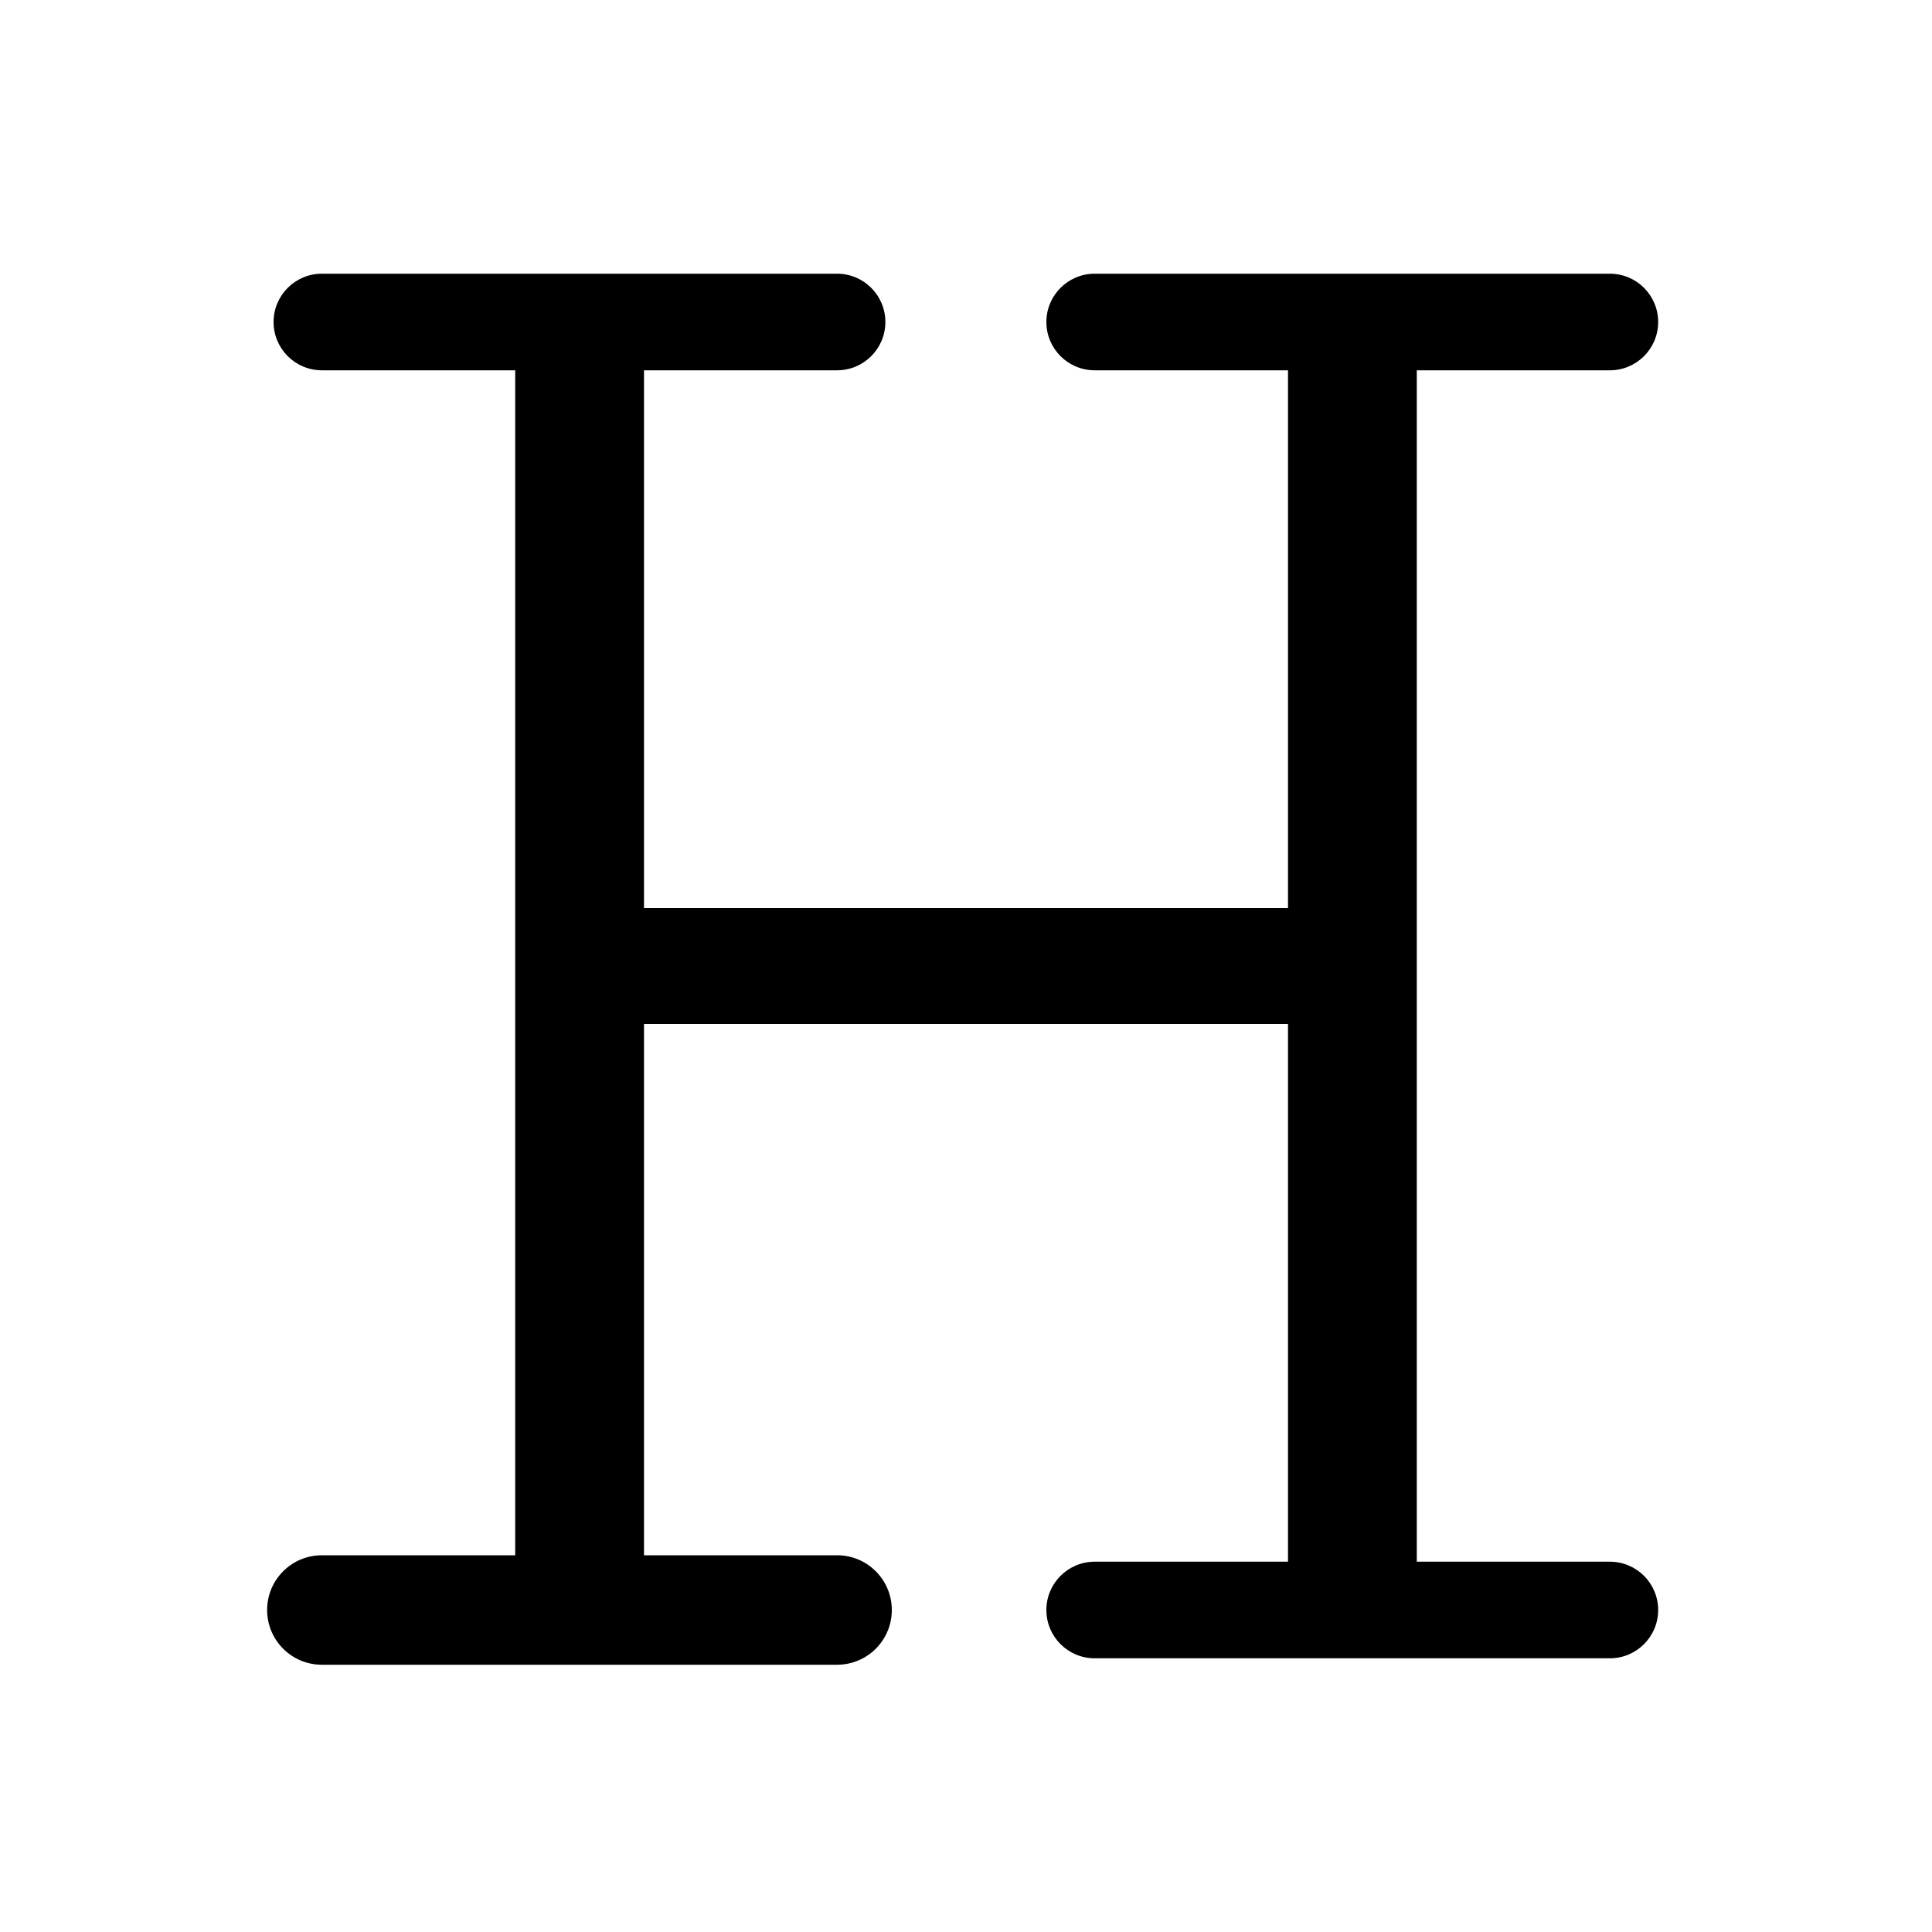 <svg width="15" height="15" fill="none" xmlns="http://www.w3.org/2000/svg">
  <path
    fill-rule="evenodd"
    clip-rule="evenodd"
    d="M2.124 2.5C2.124 2.293 2.292 2.125 2.499 2.125H6.499C6.706 2.125 6.874 2.293 6.874 2.5C6.874 2.707 6.706 2.875 6.499 2.875H5V7.05H10V2.875H8.499C8.292 2.875 8.124 2.707 8.124 2.5C8.124 2.293 8.292 2.125 8.499 2.125H12.499C12.706 2.125 12.874 2.293 12.874 2.5C12.874 2.707 12.706 2.875 12.499 2.875H11V12.125H12.499C12.706 12.125 12.874 12.293 12.874 12.5C12.874 12.707 12.706 12.875 12.499 12.875H8.499C8.292 12.875 8.124 12.707 8.124 12.5C8.124 12.293 8.292 12.125 8.499 12.125H10V7.95H5V12.075H6.499C6.734 12.075 6.924 12.265 6.924 12.5C6.924 12.735 6.734 12.925 6.499 12.925H2.499C2.264 12.925 2.074 12.735 2.074 12.5C2.074 12.265 2.264 12.075 2.499 12.075H4V2.875H2.499C2.292 2.875 2.124 2.707 2.124 2.5Z"
    fill="currentColor"
  />
</svg>
